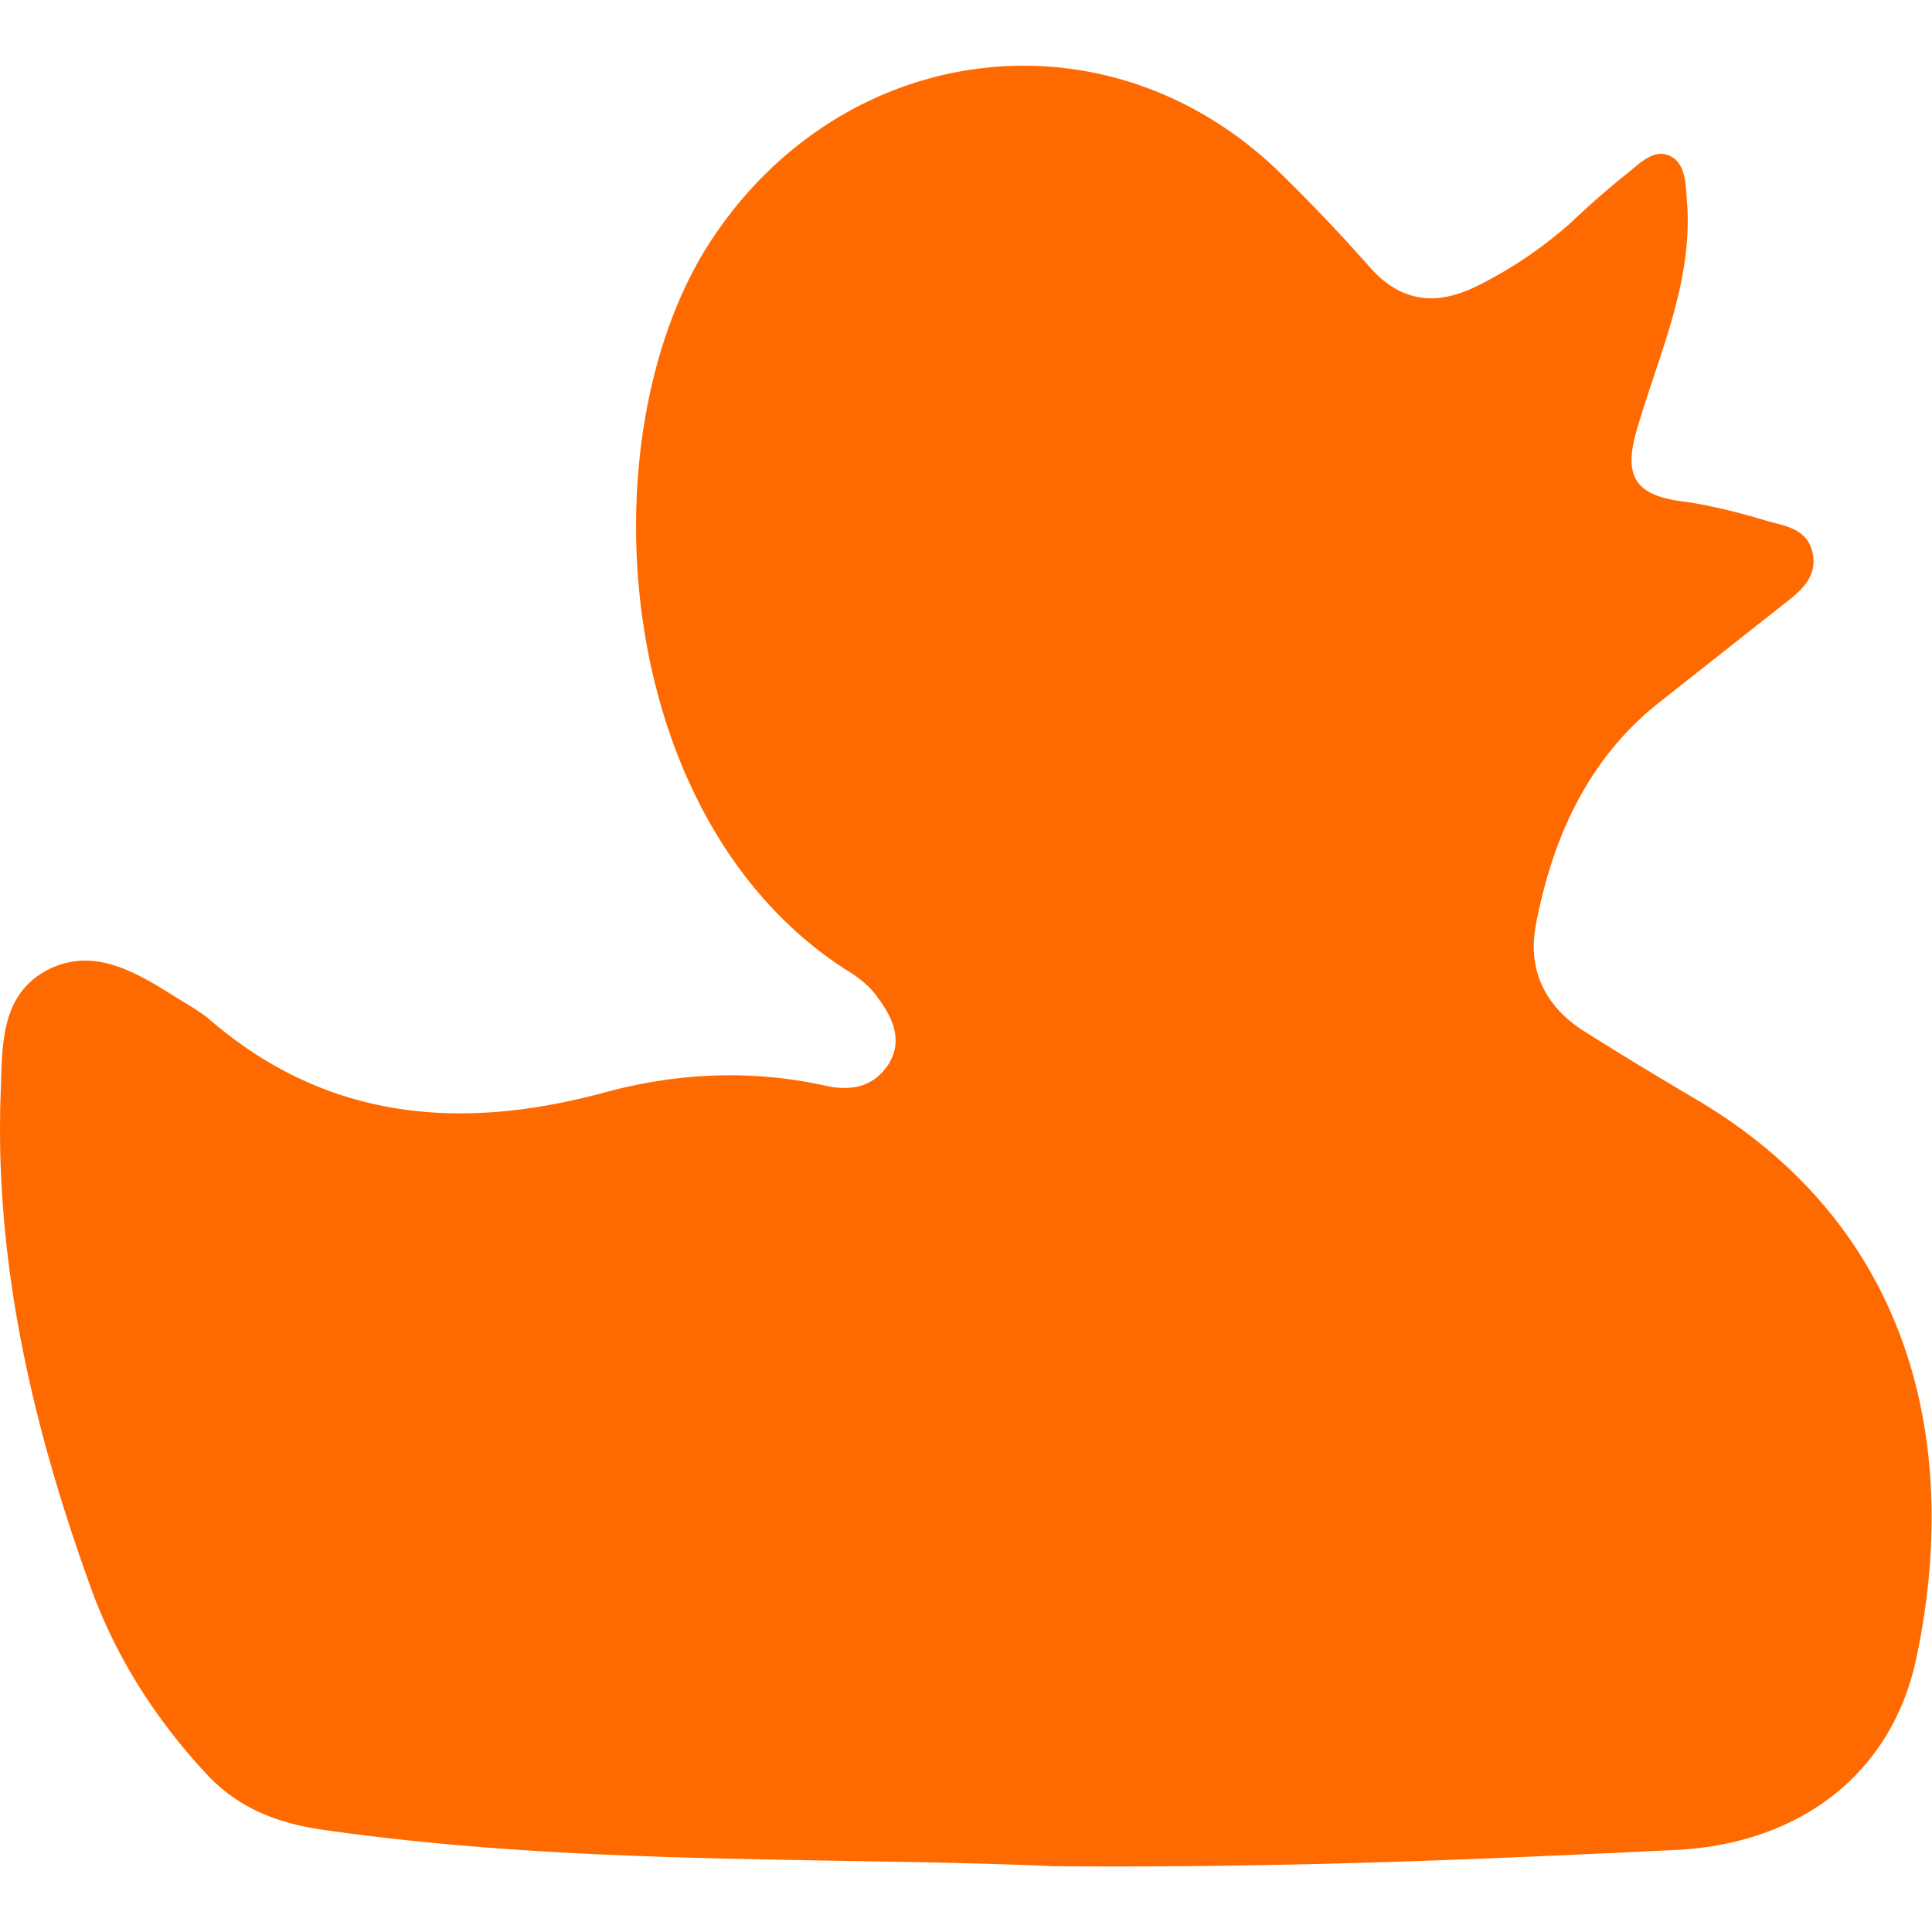 <?xml version="1.0" standalone="no"?><!DOCTYPE svg PUBLIC "-//W3C//DTD SVG 1.1//EN" "http://www.w3.org/Graphics/SVG/1.1/DTD/svg11.dtd"><svg t="1723011332336" class="icon" viewBox="0 0 1024 1024" version="1.1" xmlns="http://www.w3.org/2000/svg" p-id="155055" xmlns:xlink="http://www.w3.org/1999/xlink" width="200" height="200"><path d="M557.28 989.072c-117.52-5.12-252.928 0-387.312-19.424-24-3.584-43.936-11.744-60.288-29.12C82.08 910.88 60.64 877.168 47.36 839.36c-30.16-83.792-50.08-169.632-47.04-258.88 1.024-24-1.024-52.112 24-65.92 25.552-13.792 49.056 1.536 71.04 15.328 5.12 3.072 10.24 6.128 14.816 9.712 62.336 54.16 133.36 60.288 210.512 39.36 37.808-10.24 77.152-12.256 116.48-3.584 13.792 3.072 25.552 1.024 33.728-11.248 8-12.768 2.048-25.04-5.6-35.264-4.08-6.128-10.72-11.248-16.864-14.816-126.208-81.248-137.952-286.656-71.04-387.312C447.92 20.288 588.432 2.912 679.36 92.48c16.352 16 32.192 32.704 47.52 50.08 16.352 17.888 34.752 19.424 55.68 9.2a225.664 225.664 0 0 0 50.592-34.24A439.312 439.312 0 0 1 861.76 92.48c7.152-5.6 15.328-14.816 24.528-9.2 7.68 4.592 7.152 16.352 8 25.552 2.56 41.92-15.328 79.712-26.56 118.4-7.152 24-2.048 34.752 22.48 38.32 16 2.048 31.68 6.128 47.008 10.72 9.2 2.56 20.8 4.08 23.52 16.864s-6.64 20.432-15.328 27.088l-67.952 53.648c-36.8 30.144-54.672 71.04-63.36 116-4.592 24 4.592 43.424 25.552 56.72 19.424 12.256 38.832 24 58.768 35.76 118.4 69.488 140 188.032 117.52 295.36-12.768 62.848-62.336 99.12-126.208 102.72-105.6 5.12-210.512 9.712-332.8 8.688z" fill="#ff6a00" p-id="155056"></path></svg>